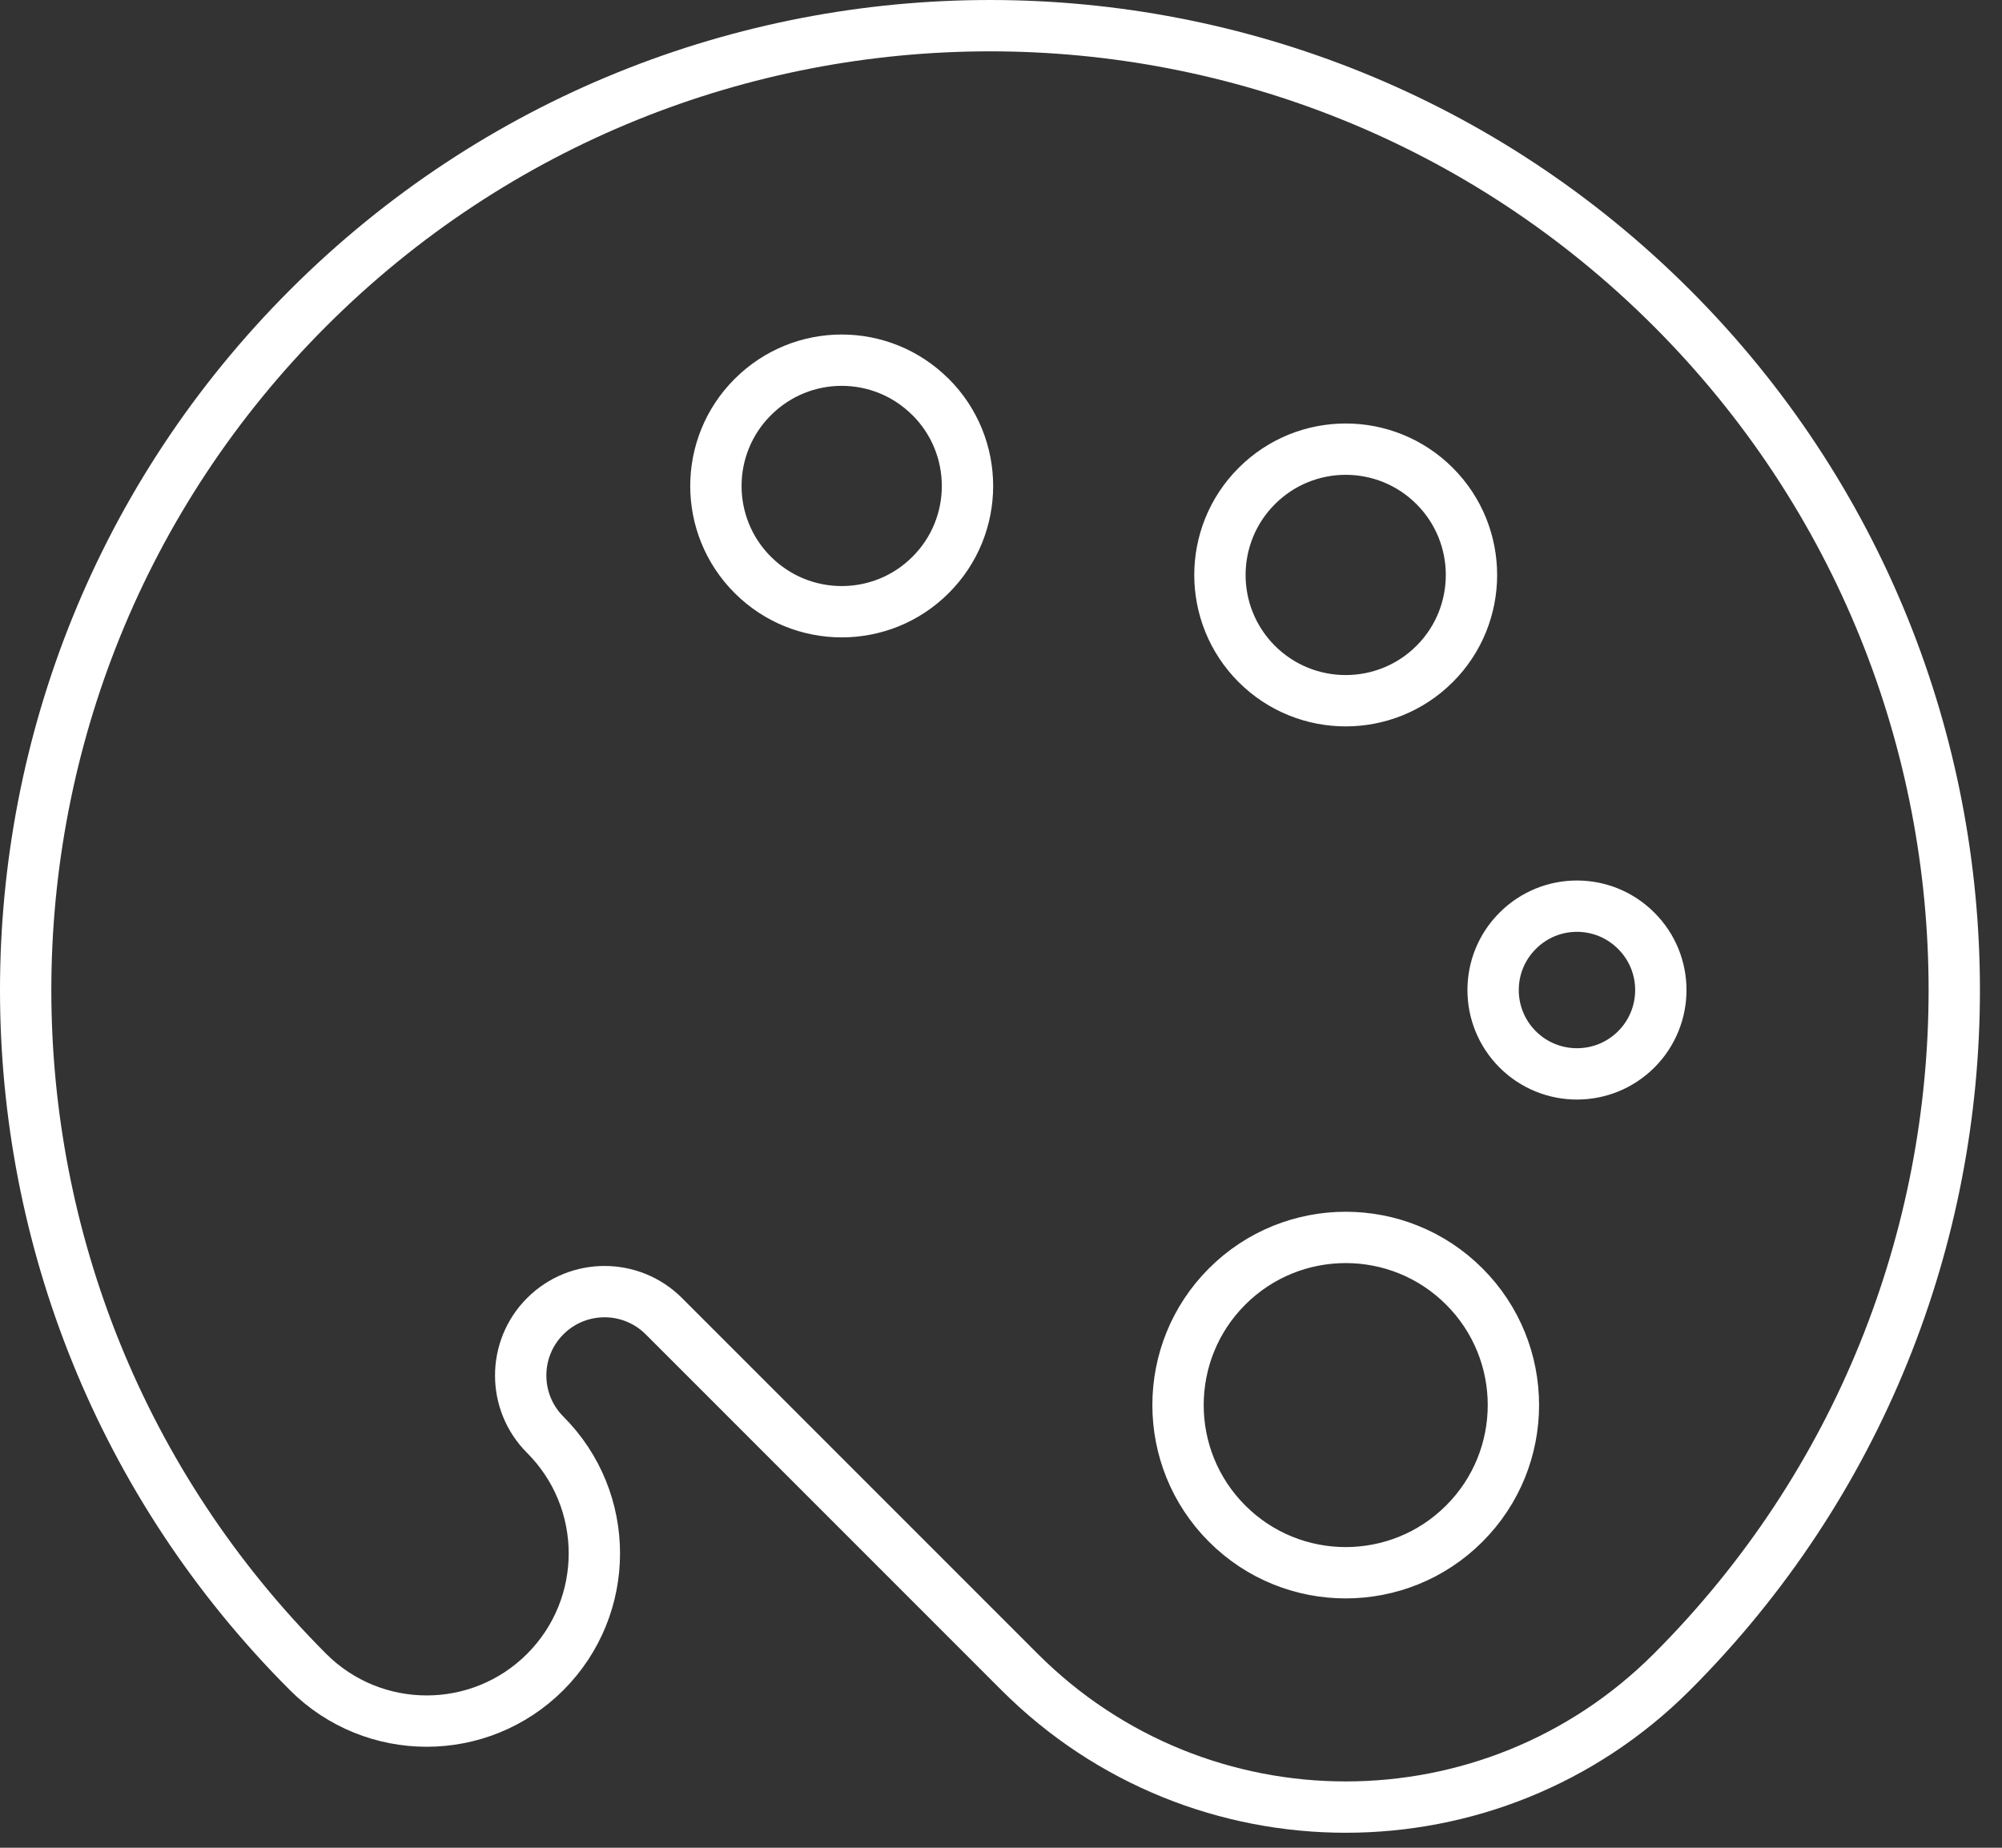<svg width="78" height="72" viewBox="0 0 78 72" xmlns="http://www.w3.org/2000/svg"><rect x="0" y="0" width="78" height="72" fill="#333333" stroke="none"/><path d="M12.004 65.152c-14.672-14.675-14.672-38.47 0-53.147 14.673-14.673 38.46-14.673 53.134 0 14.67 14.678 14.67 38.472 0 53.147-7.018 7.018-18.395 7.018-25.413 0l-13.86-13.865c-1.276-1.276-3.346-1.276-4.622 0-1.275 1.276-1.275 3.345 0 4.62 2.552 2.555 2.552 6.69 0 9.245-2.55 2.55-6.687 2.55-9.24 0zm43.89-39.28c-1.912 1.91-5.015 1.91-6.928 0-1.915-1.915-1.915-5.02 0-6.934 1.913-1.915 5.016-1.915 6.93 0 1.912 1.913 1.912 5.02 0 6.933zM59.13 40.89c-1.276-1.278-1.276-3.346 0-4.62 1.276-1.28 3.344-1.28 4.62 0 1.277 1.274 1.277 3.342 0 4.62-1.276 1.274-3.344 1.274-4.62 0zM47.81 59.37c-2.55-2.55-2.55-6.69 0-9.24s6.69-2.55 9.24 0c2.552 2.55 2.552 6.69 0 9.24-2.55 2.552-6.69 2.552-9.24 0zm-11.552-43.9c1.915 1.914 1.916 5.02 0 6.932-1.91 1.913-5.015 1.913-6.928 0-1.917-1.913-1.917-5.018 0-6.93 1.914-1.916 5.014-1.916 6.927 0z" stroke="#fff" stroke-width="2" stroke-linecap="round" stroke-linejoin="round" fill="none" fill-rule="evenodd"/></svg>